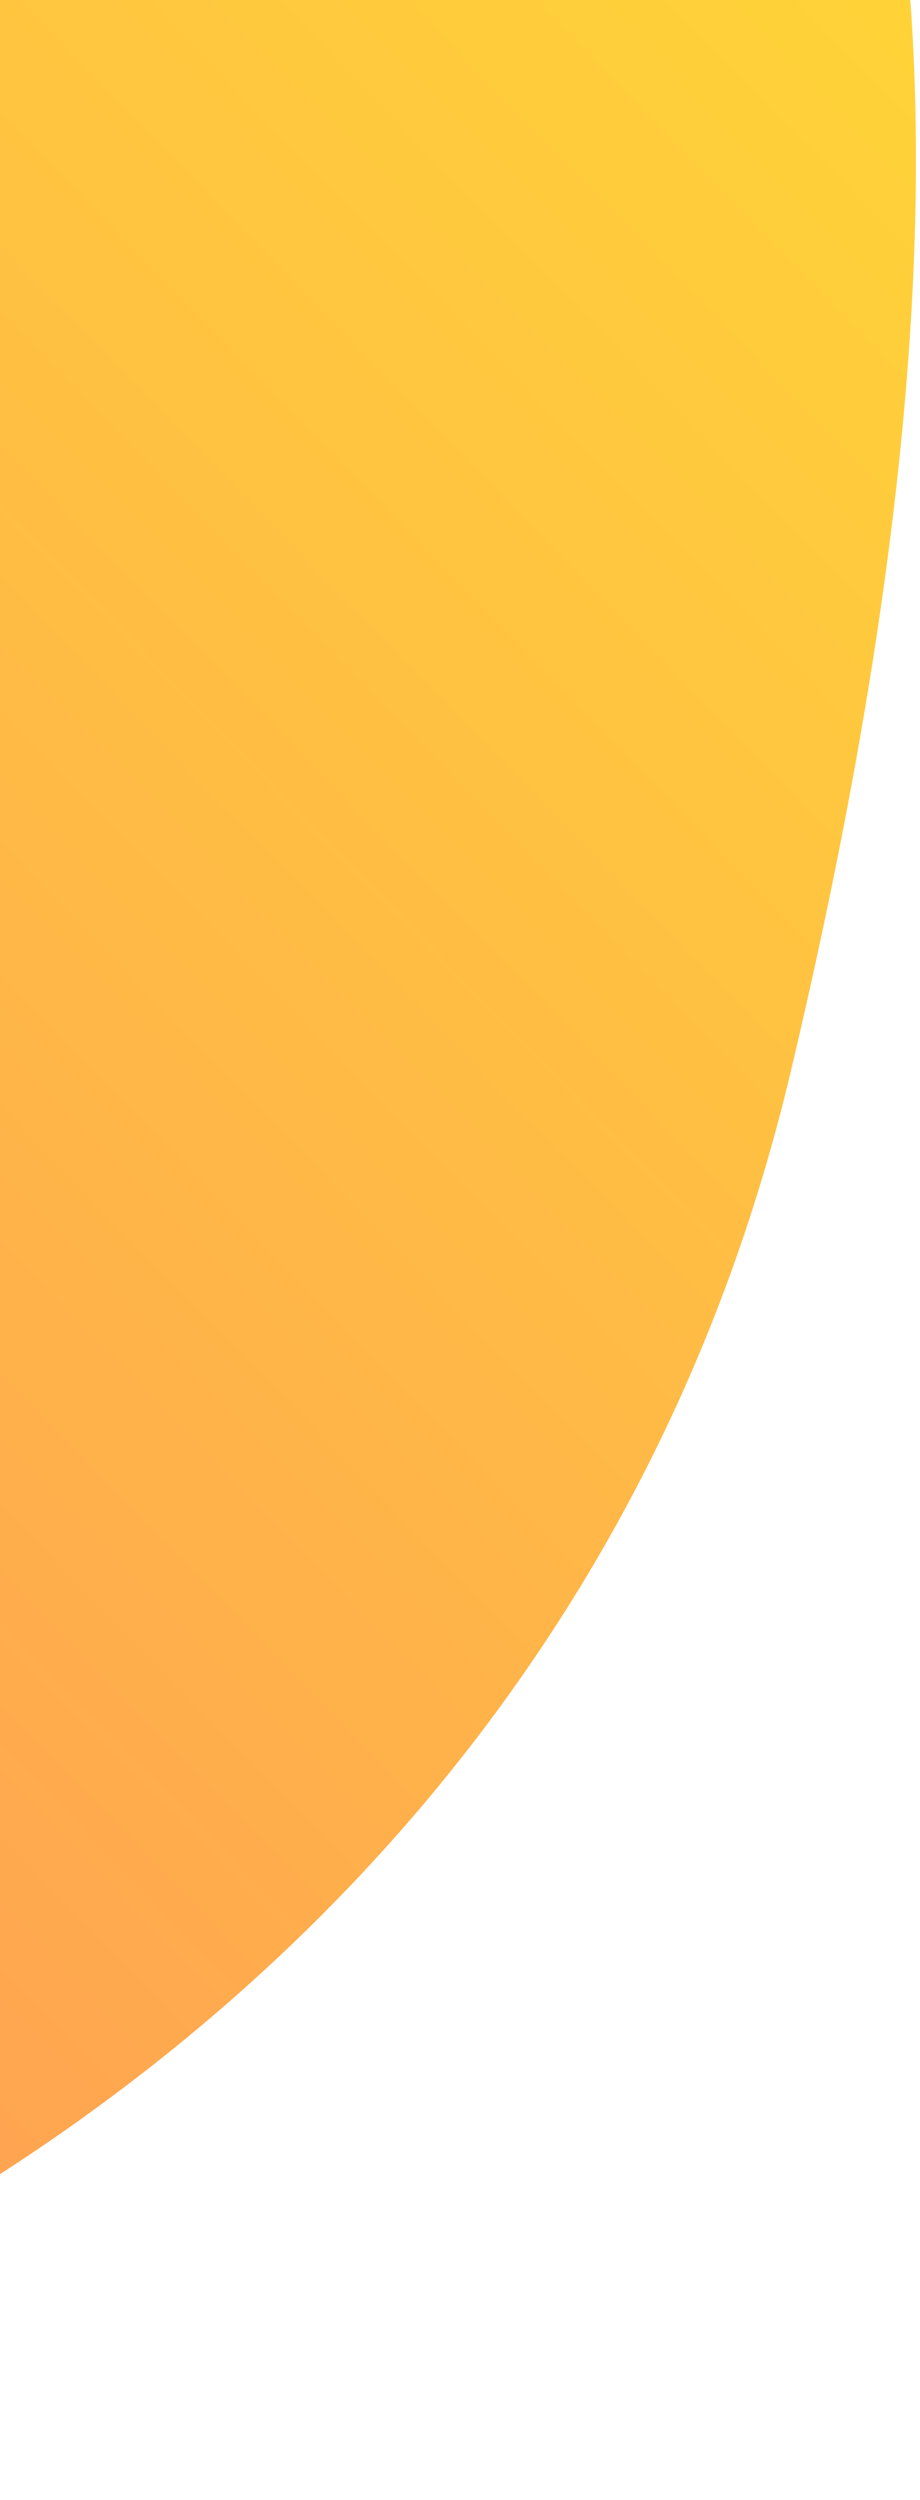 <svg width="109" height="296" viewBox="0 0 109 296" fill="none" xmlns="http://www.w3.org/2000/svg">
<path style="mix-blend-mode:multiply" d="M61.739 -107.825C99.43 -64.197 126.772 -12.409 93.657 126.995C60.543 266.398 -91.257 308.032 -142.88 291.991C-194.503 275.95 -270.242 231.149 -289.106 116.624C-307.971 2.1 -224.901 -24.903 -205.754 -29.288C-186.606 -33.672 -159.012 -45.709 -139.011 -84.553C-119.01 -123.397 -5.702 -179.348 61.739 -107.825Z" fill="url(#paint0_linear_4_99)" fill-opacity="0.8"/>
<defs>
<linearGradient id="paint0_linear_4_99" x1="88.391" y1="-80.492" x2="-234.901" y2="234.482" gradientUnits="userSpaceOnUse">
<stop stop-color="#FFD201"/>
<stop offset="1" stop-color="#FF6B38"/>
</linearGradient>
</defs>
</svg>
